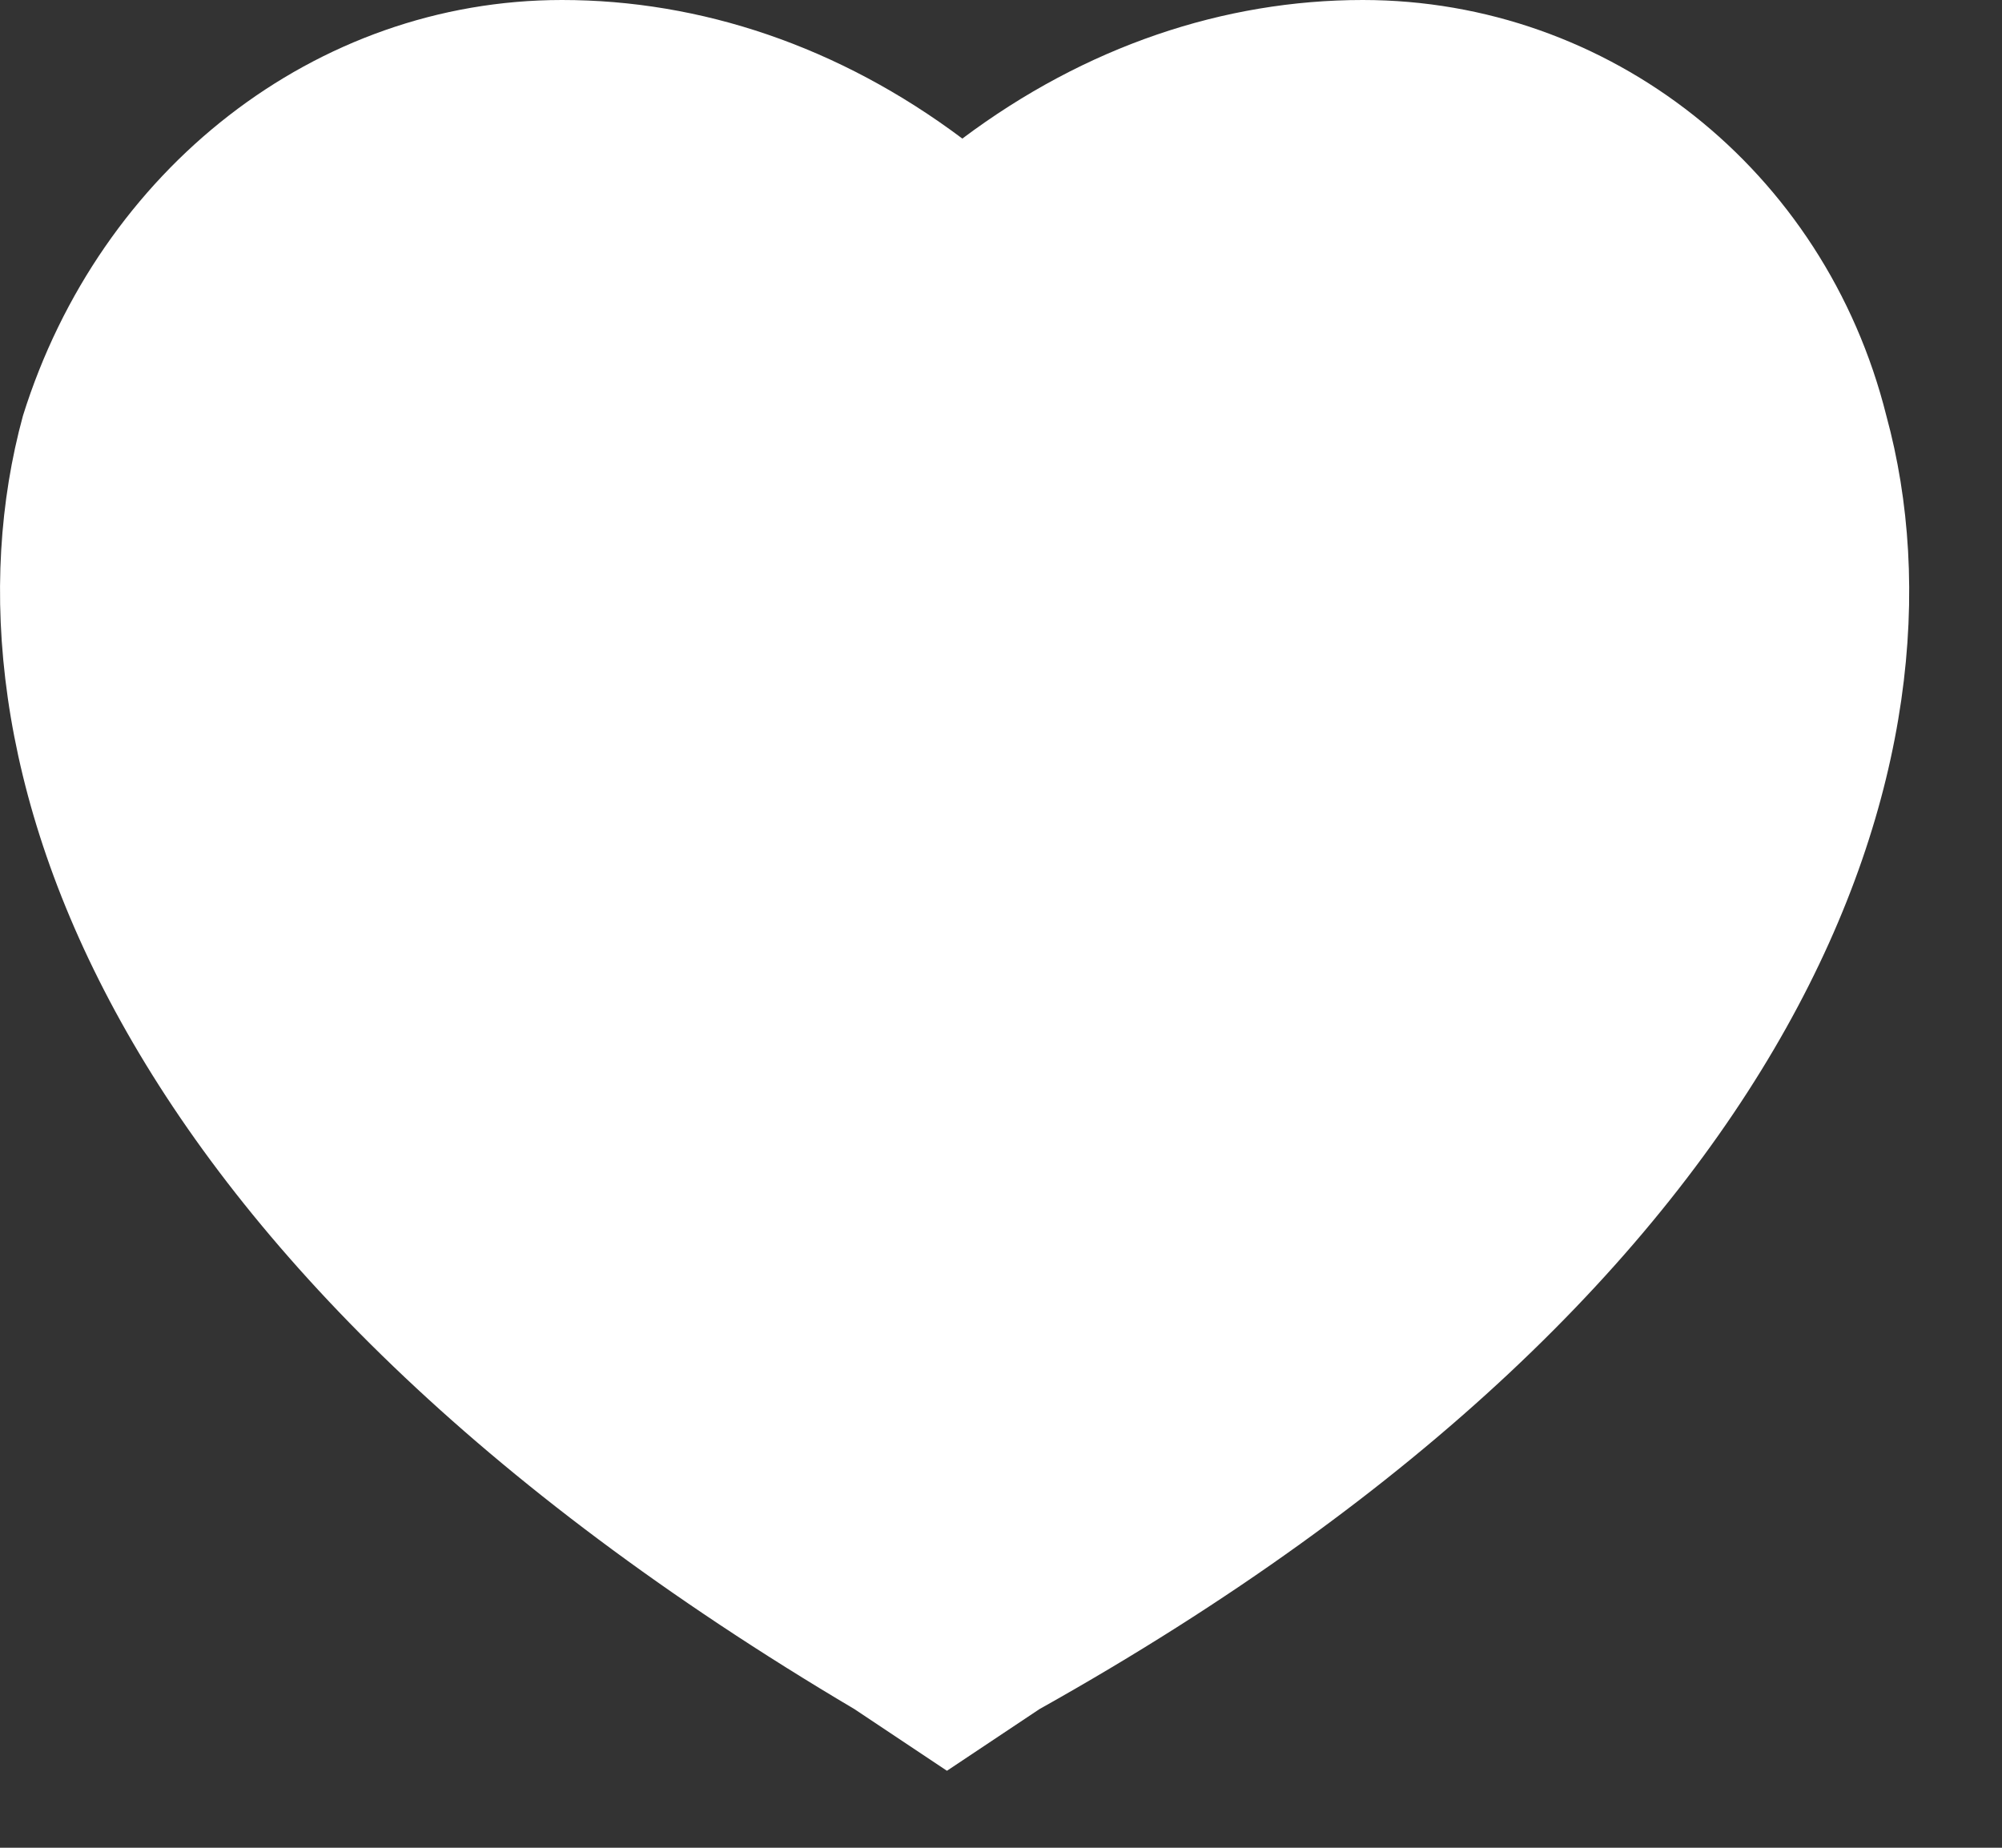 <svg width="13" height="12" viewBox="0 0 13 12" fill="none" xmlns="http://www.w3.org/2000/svg">
<rect x="0" y="0" width="13" height="12" fill="#333333" stroke="none"/>
<path d="M12.249 2.7C11.849 1.1 10.449 0 8.849 0C7.949 0 7.049 0.3 6.249 0.9C5.449 0.3 4.549 0 3.649 0C2.049 0 0.649 1.1 0.149 2.7C-0.451 4.9 0.649 8.2 5.549 11.1L6.149 11.5L6.749 11.1C11.749 8.3 12.849 4.9 12.249 2.7Z" fill="white"/>
</svg>
